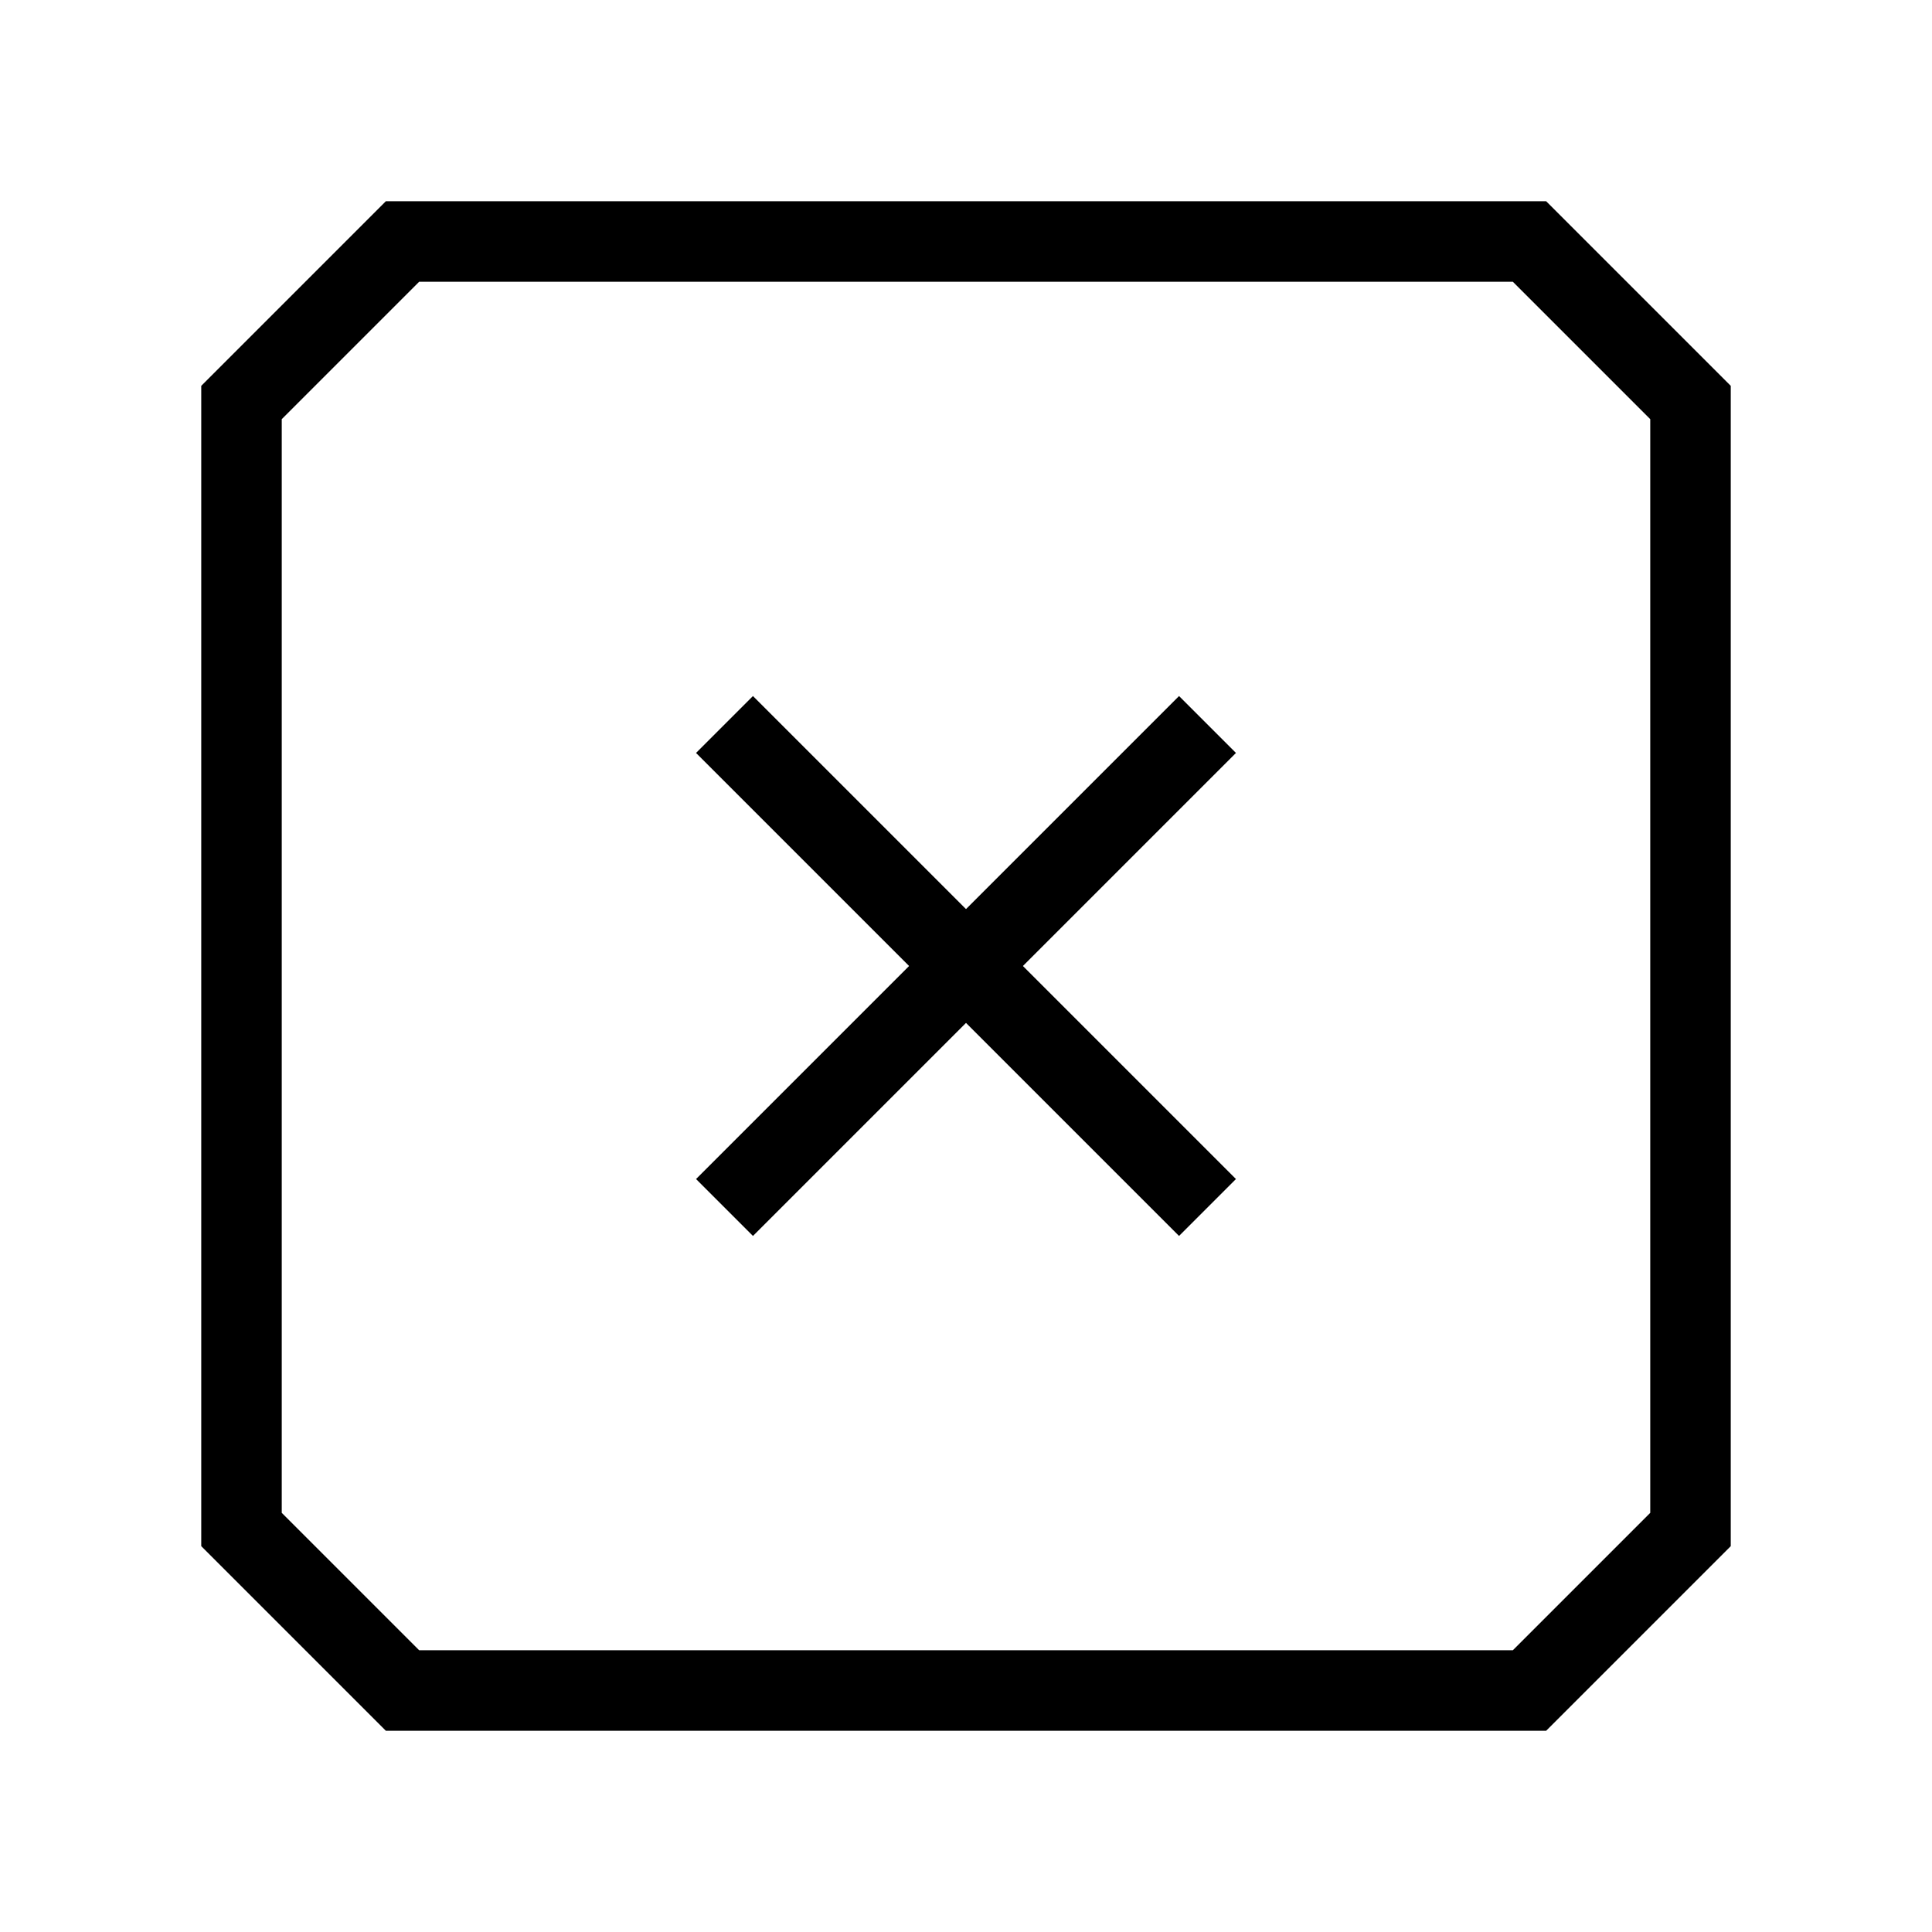 <svg xmlns="http://www.w3.org/2000/svg" viewBox="0 0 24 24"><polygon points="3 19 3 5 5 3 19 3 21 5 21 19 19 21 5 21 3 19" fill="none" stroke="#000" stroke-miterlimit="10"/><line x1="9" y1="15" x2="15" y2="9" fill="none" stroke="#000" stroke-miterlimit="10"/><line x1="9" y1="9" x2="15" y2="15" fill="none" stroke="#000" stroke-miterlimit="10"/></svg>